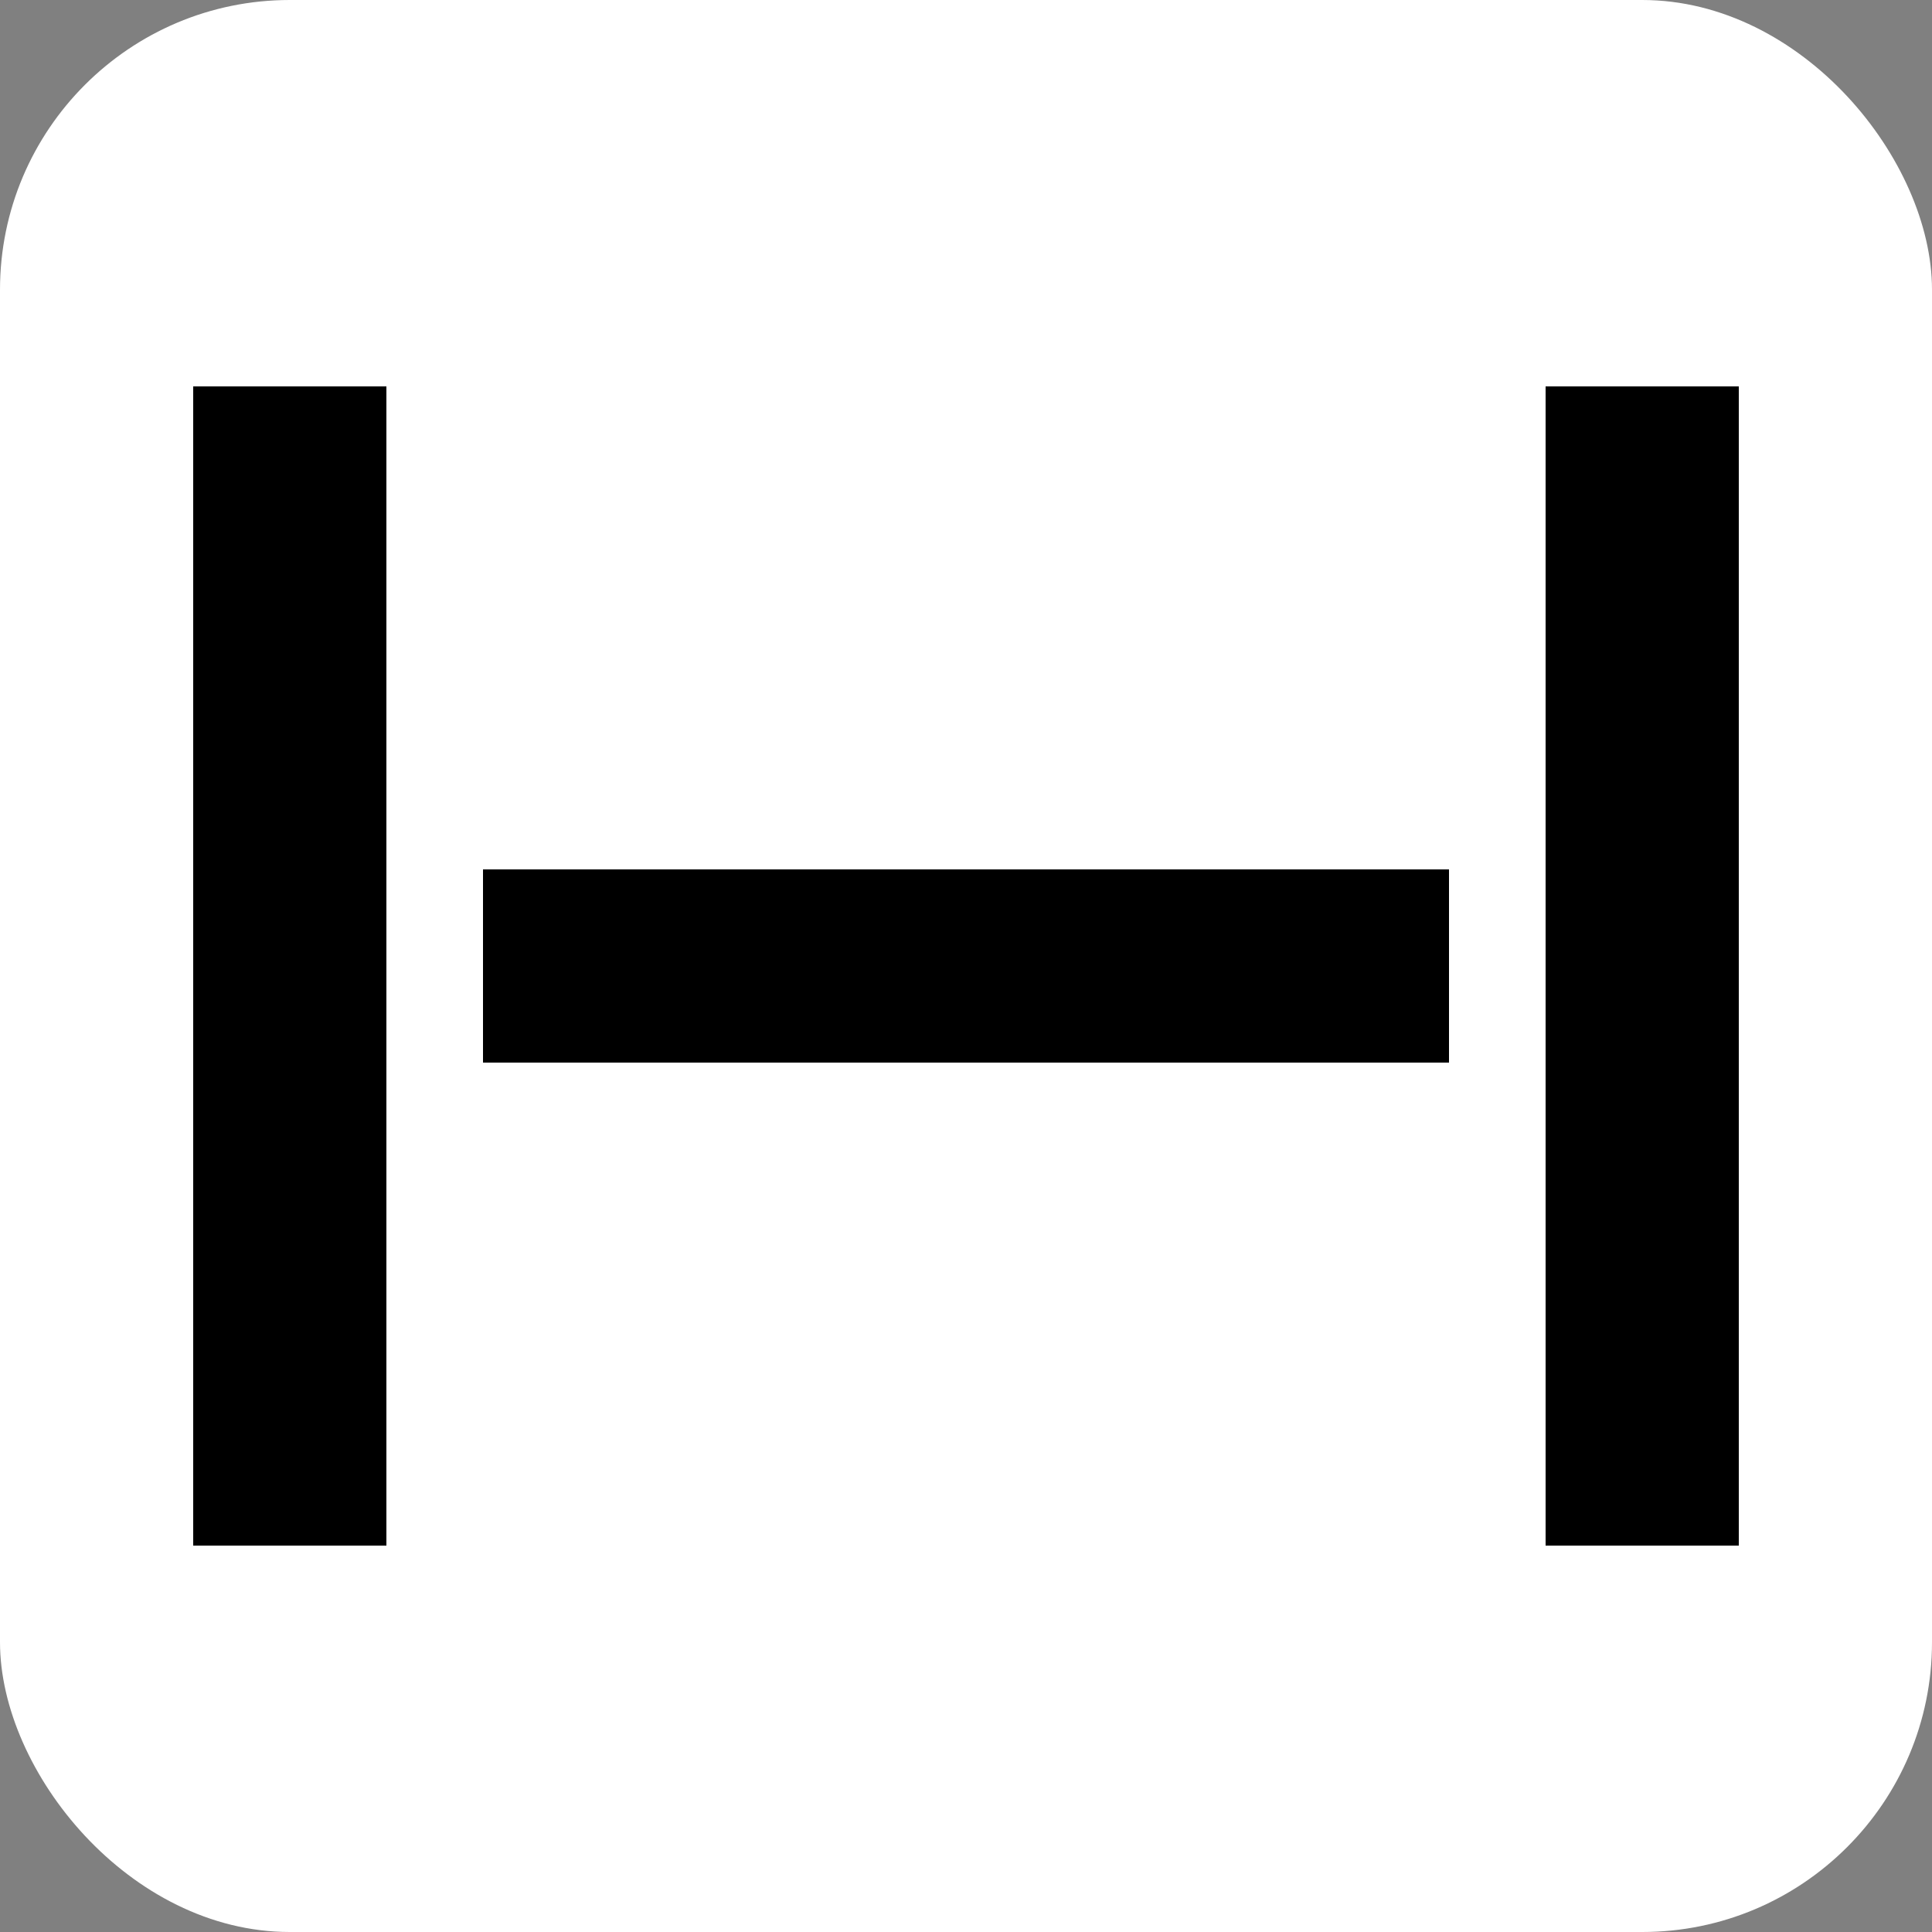<svg width="100" height="100" xmlns="http://www.w3.org/2000/svg">
  <rect width="100%" height="100%" fill="#808080" stroke="none"/>
  <!-- Rounded square background -->
  <rect width="100" height="100" rx="15" ry="15" fill="white" />
  
  <!-- Dumbbell icon -->
  <g fill="black" transform="translate(25, 40)">
    <rect x="0" y="5" width="50" height="10" />
    <rect x="-15" y="-20" width="10" height="60" />
    <rect x="55" y="-20" width="10" height="60" />
  </g>
</svg>
